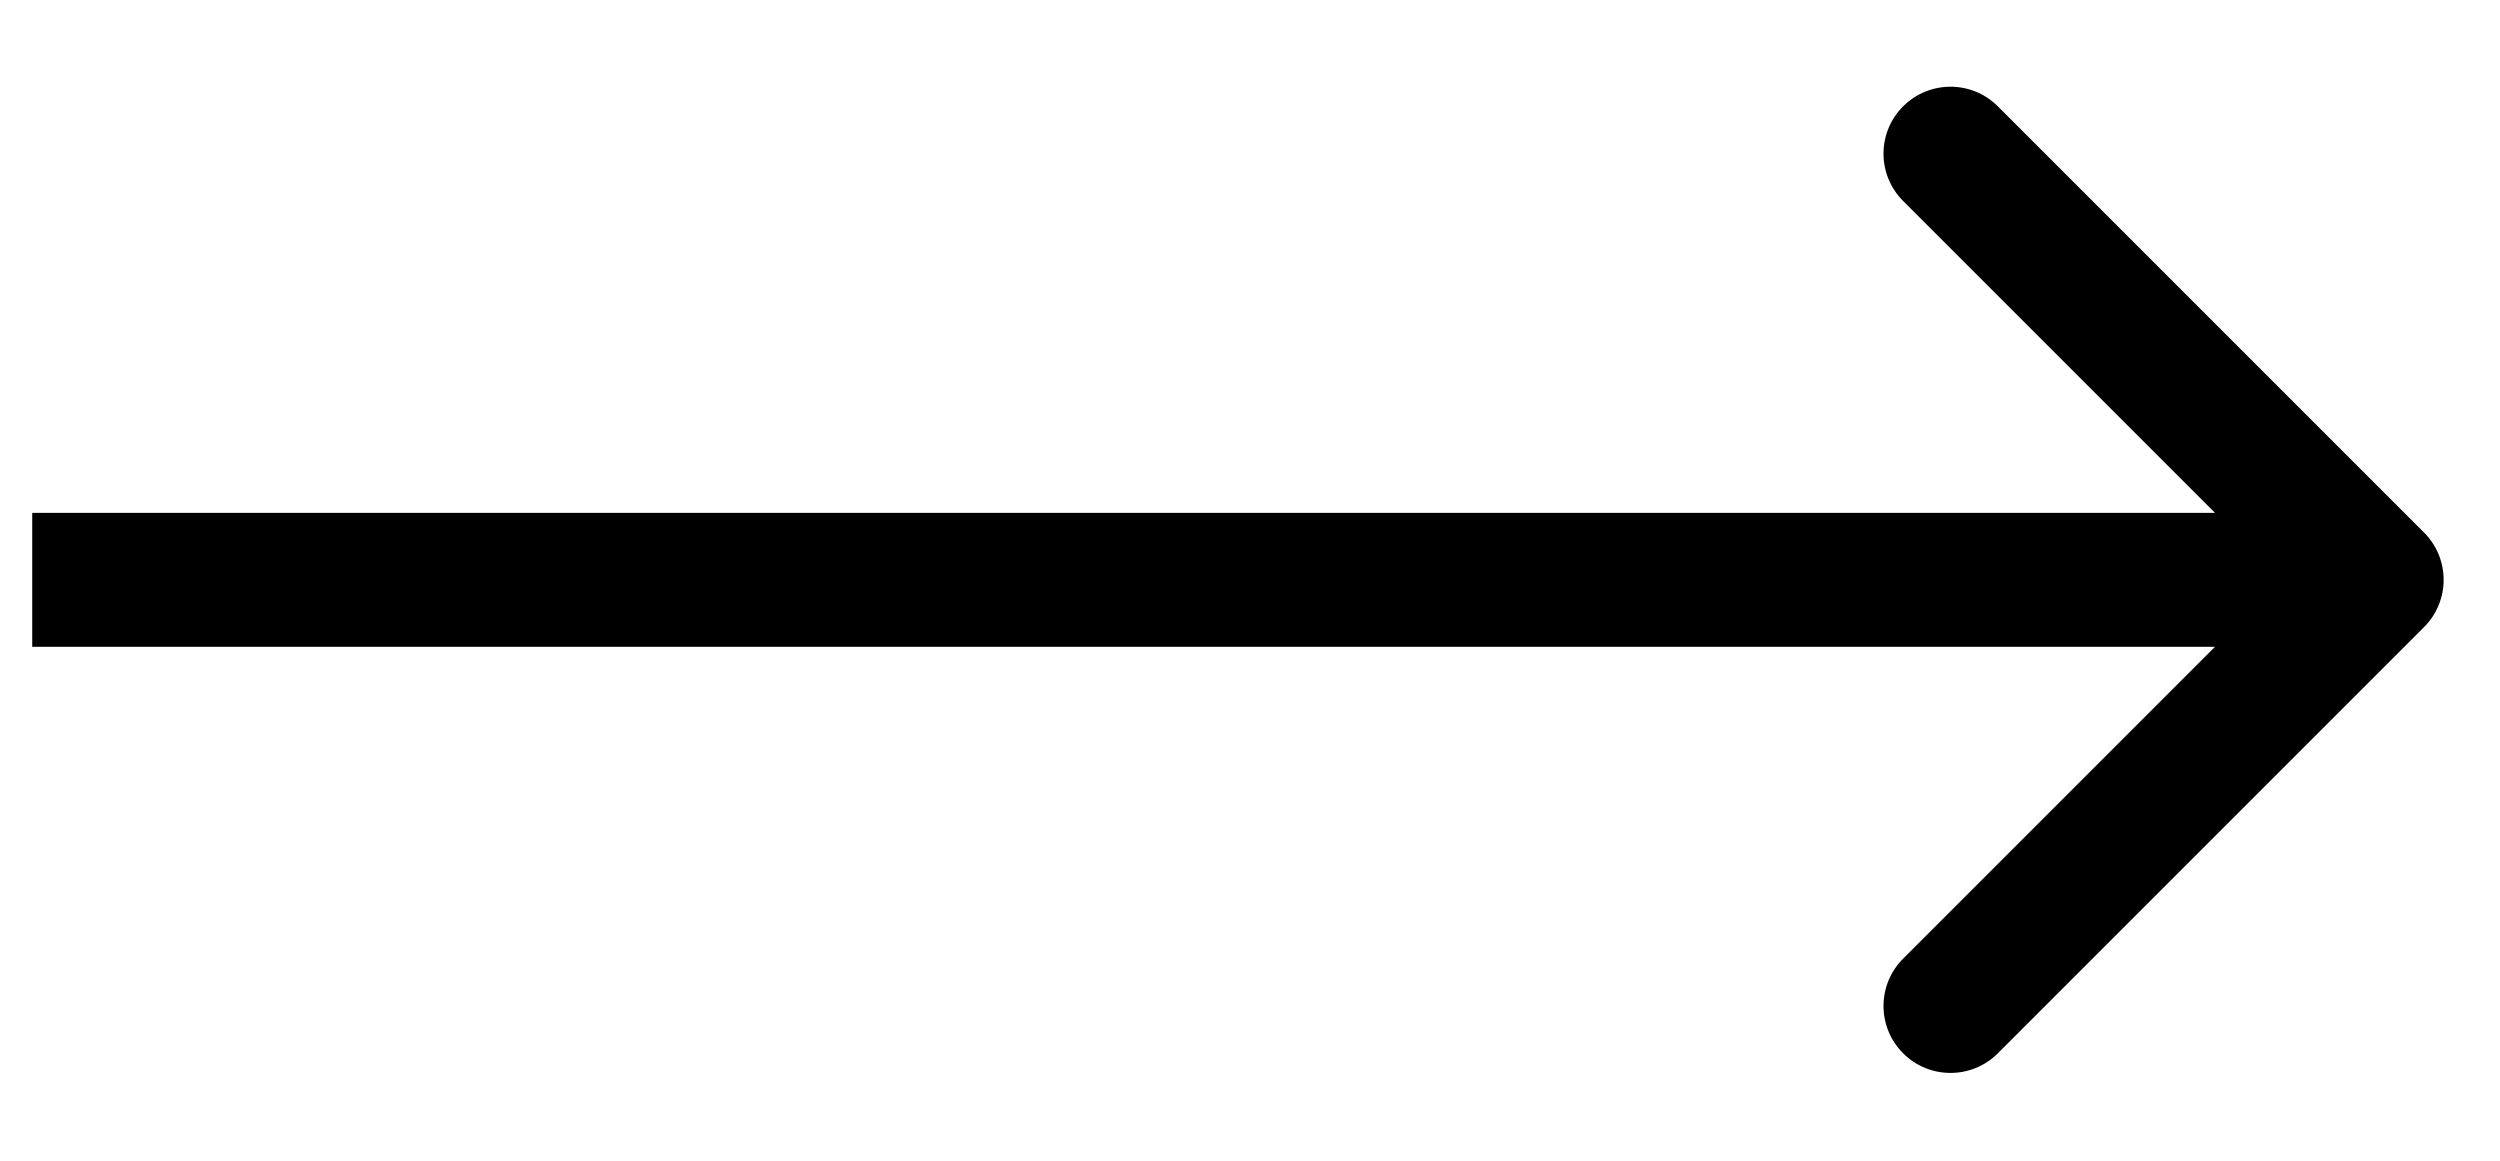 <svg xmlns="http://www.w3.org/2000/svg" width="28" height="13" viewBox="0 0 28 13" fill="none">
<path d="M1.111 5.744L0.361 5.744L0.361 7.244L1.111 7.244L1.111 5.744ZM27.149 7.024C27.442 6.731 27.442 6.257 27.149 5.964L22.376 1.191C22.083 0.898 21.608 0.898 21.315 1.191C21.022 1.484 21.022 1.958 21.315 2.251L25.558 6.494L21.315 10.737C21.022 11.03 21.022 11.504 21.315 11.797C21.608 12.09 22.083 12.09 22.376 11.797L27.149 7.024ZM1.111 7.244L26.618 7.244L26.618 5.744L1.111 5.744L1.111 7.244Z" fill="currentcolor"/>
</svg>